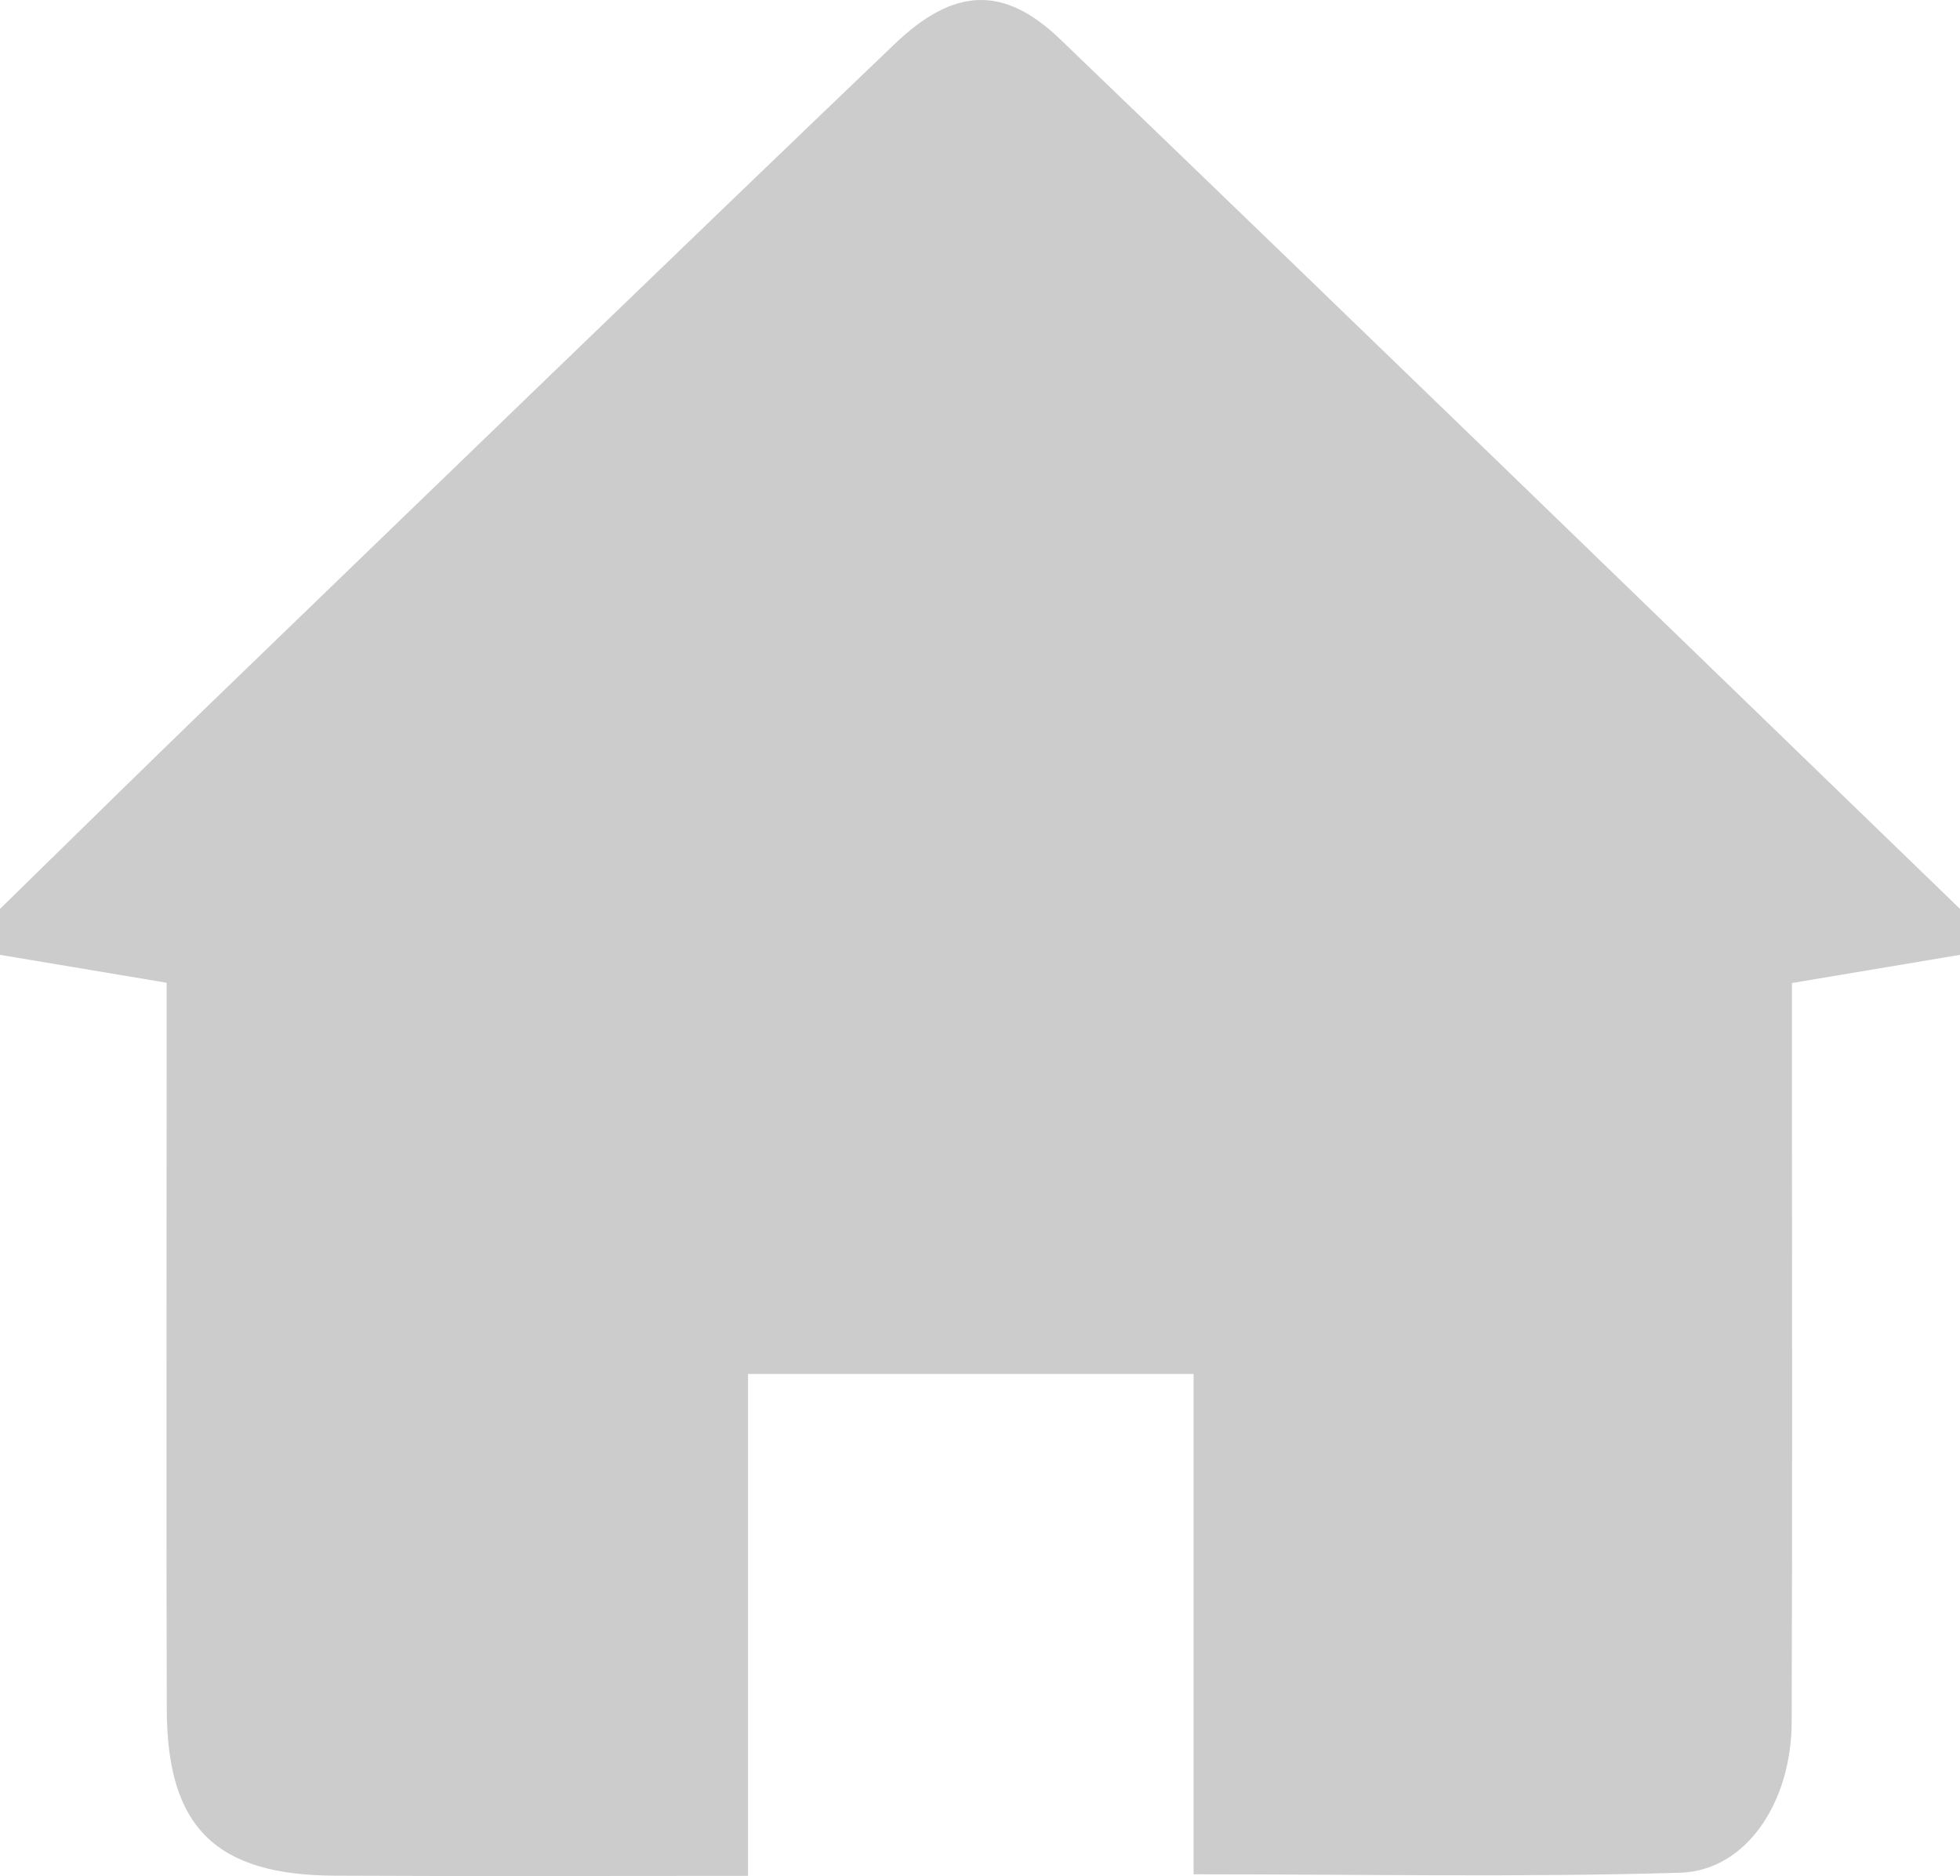 <?xml version="1.0" encoding="utf-8"?>
<!-- Generator: Adobe Illustrator 16.0.0, SVG Export Plug-In . SVG Version: 6.00 Build 0)  -->
<!DOCTYPE svg PUBLIC "-//W3C//DTD SVG 1.1//EN" "http://www.w3.org/Graphics/SVG/1.1/DTD/svg11.dtd">
<svg version="1.1" id="레이어_1" xmlns="http://www.w3.org/2000/svg" xmlns:xlink="http://www.w3.org/1999/xlink" x="0px"
	 y="0px" width="61.703px" height="59.063px" viewBox="0 0 61.703 59.063" enable-background="new 0 0 61.703 59.063"
	 xml:space="preserve">
<g>
	<path fill-rule="evenodd" clip-rule="evenodd" fill="#CCCCCC" d="M61.703,28.615c0,0.481,0,0.963,0,1.446
		c-1.693,0.284-3.389,0.568-5.291,0.888c0,0.848,0,1.714,0,2.58c0,6.899,0.016,13.796-0.008,20.697
		c-0.01,2.524-1.438,4.672-3.511,4.733c-5.022,0.15-10.053,0.049-15.318,0.049c0-5.387,0-10.559,0-15.751c-4.754,0-9.258,0-14.026,0
		c0,5.374,0,10.539,0,15.801c-4.515,0-8.762,0.016-13.009-0.006c-3.743-0.015-5.276-1.521-5.29-5.215
		c-0.02-6.819-0.004-13.639-0.004-20.456c0-0.85,0-1.697,0-2.441C3.248,30.605,1.625,30.332,0,30.061c0-0.483,0-0.965,0-1.446
		c2.172-2.123,4.334-4.255,6.516-6.365C13.721,15.292,20.915,8.325,28.15,1.399c1.879-1.804,3.449-1.87,5.229-0.161
		C42.841,10.338,52.267,19.484,61.703,28.615z"/>
</g>
</svg>

